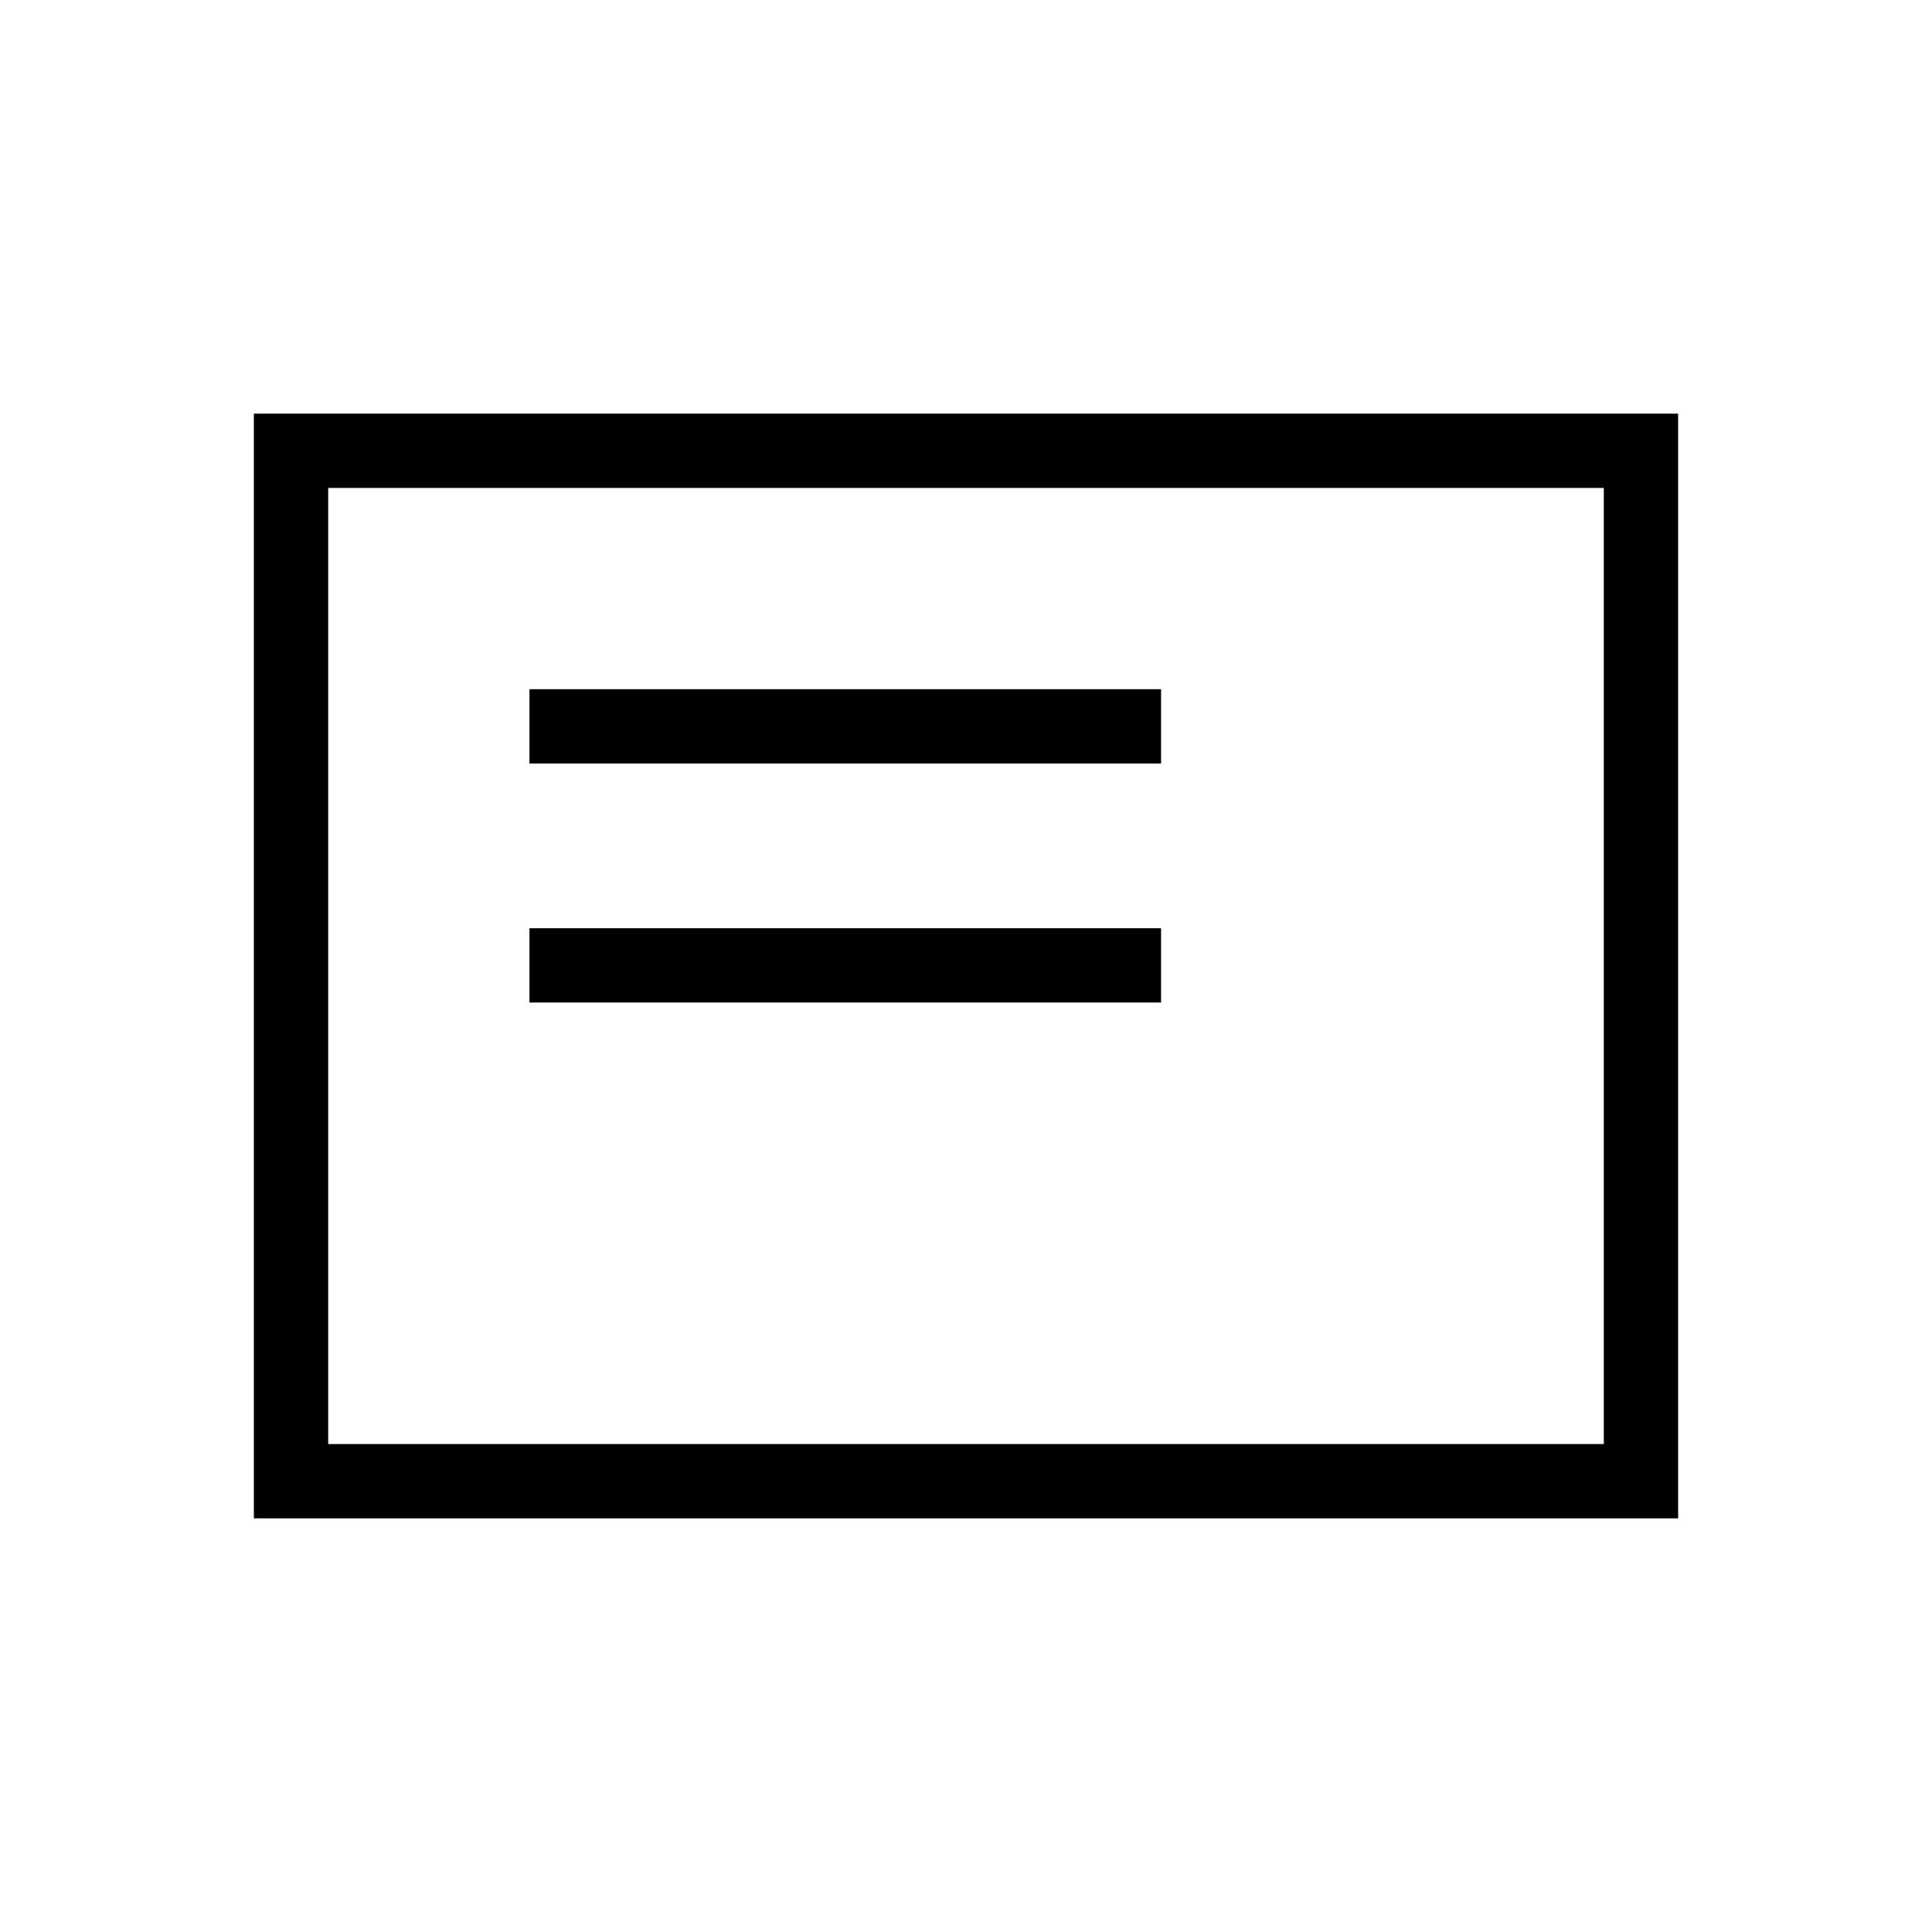 <svg xmlns="http://www.w3.org/2000/svg" height="24" viewBox="0 -960 960 960" width="24"><path d="M263.08-461.85h313.84v-36.92H263.08v36.92Zm0-118.77h313.84v-36.92H263.08v36.92ZM126.15-205.54v-548.92h707.7v548.92h-707.7Zm36.93-36.92h633.84v-475.08H163.08v475.08Zm0 0v-475.08 475.08Z"/></svg>